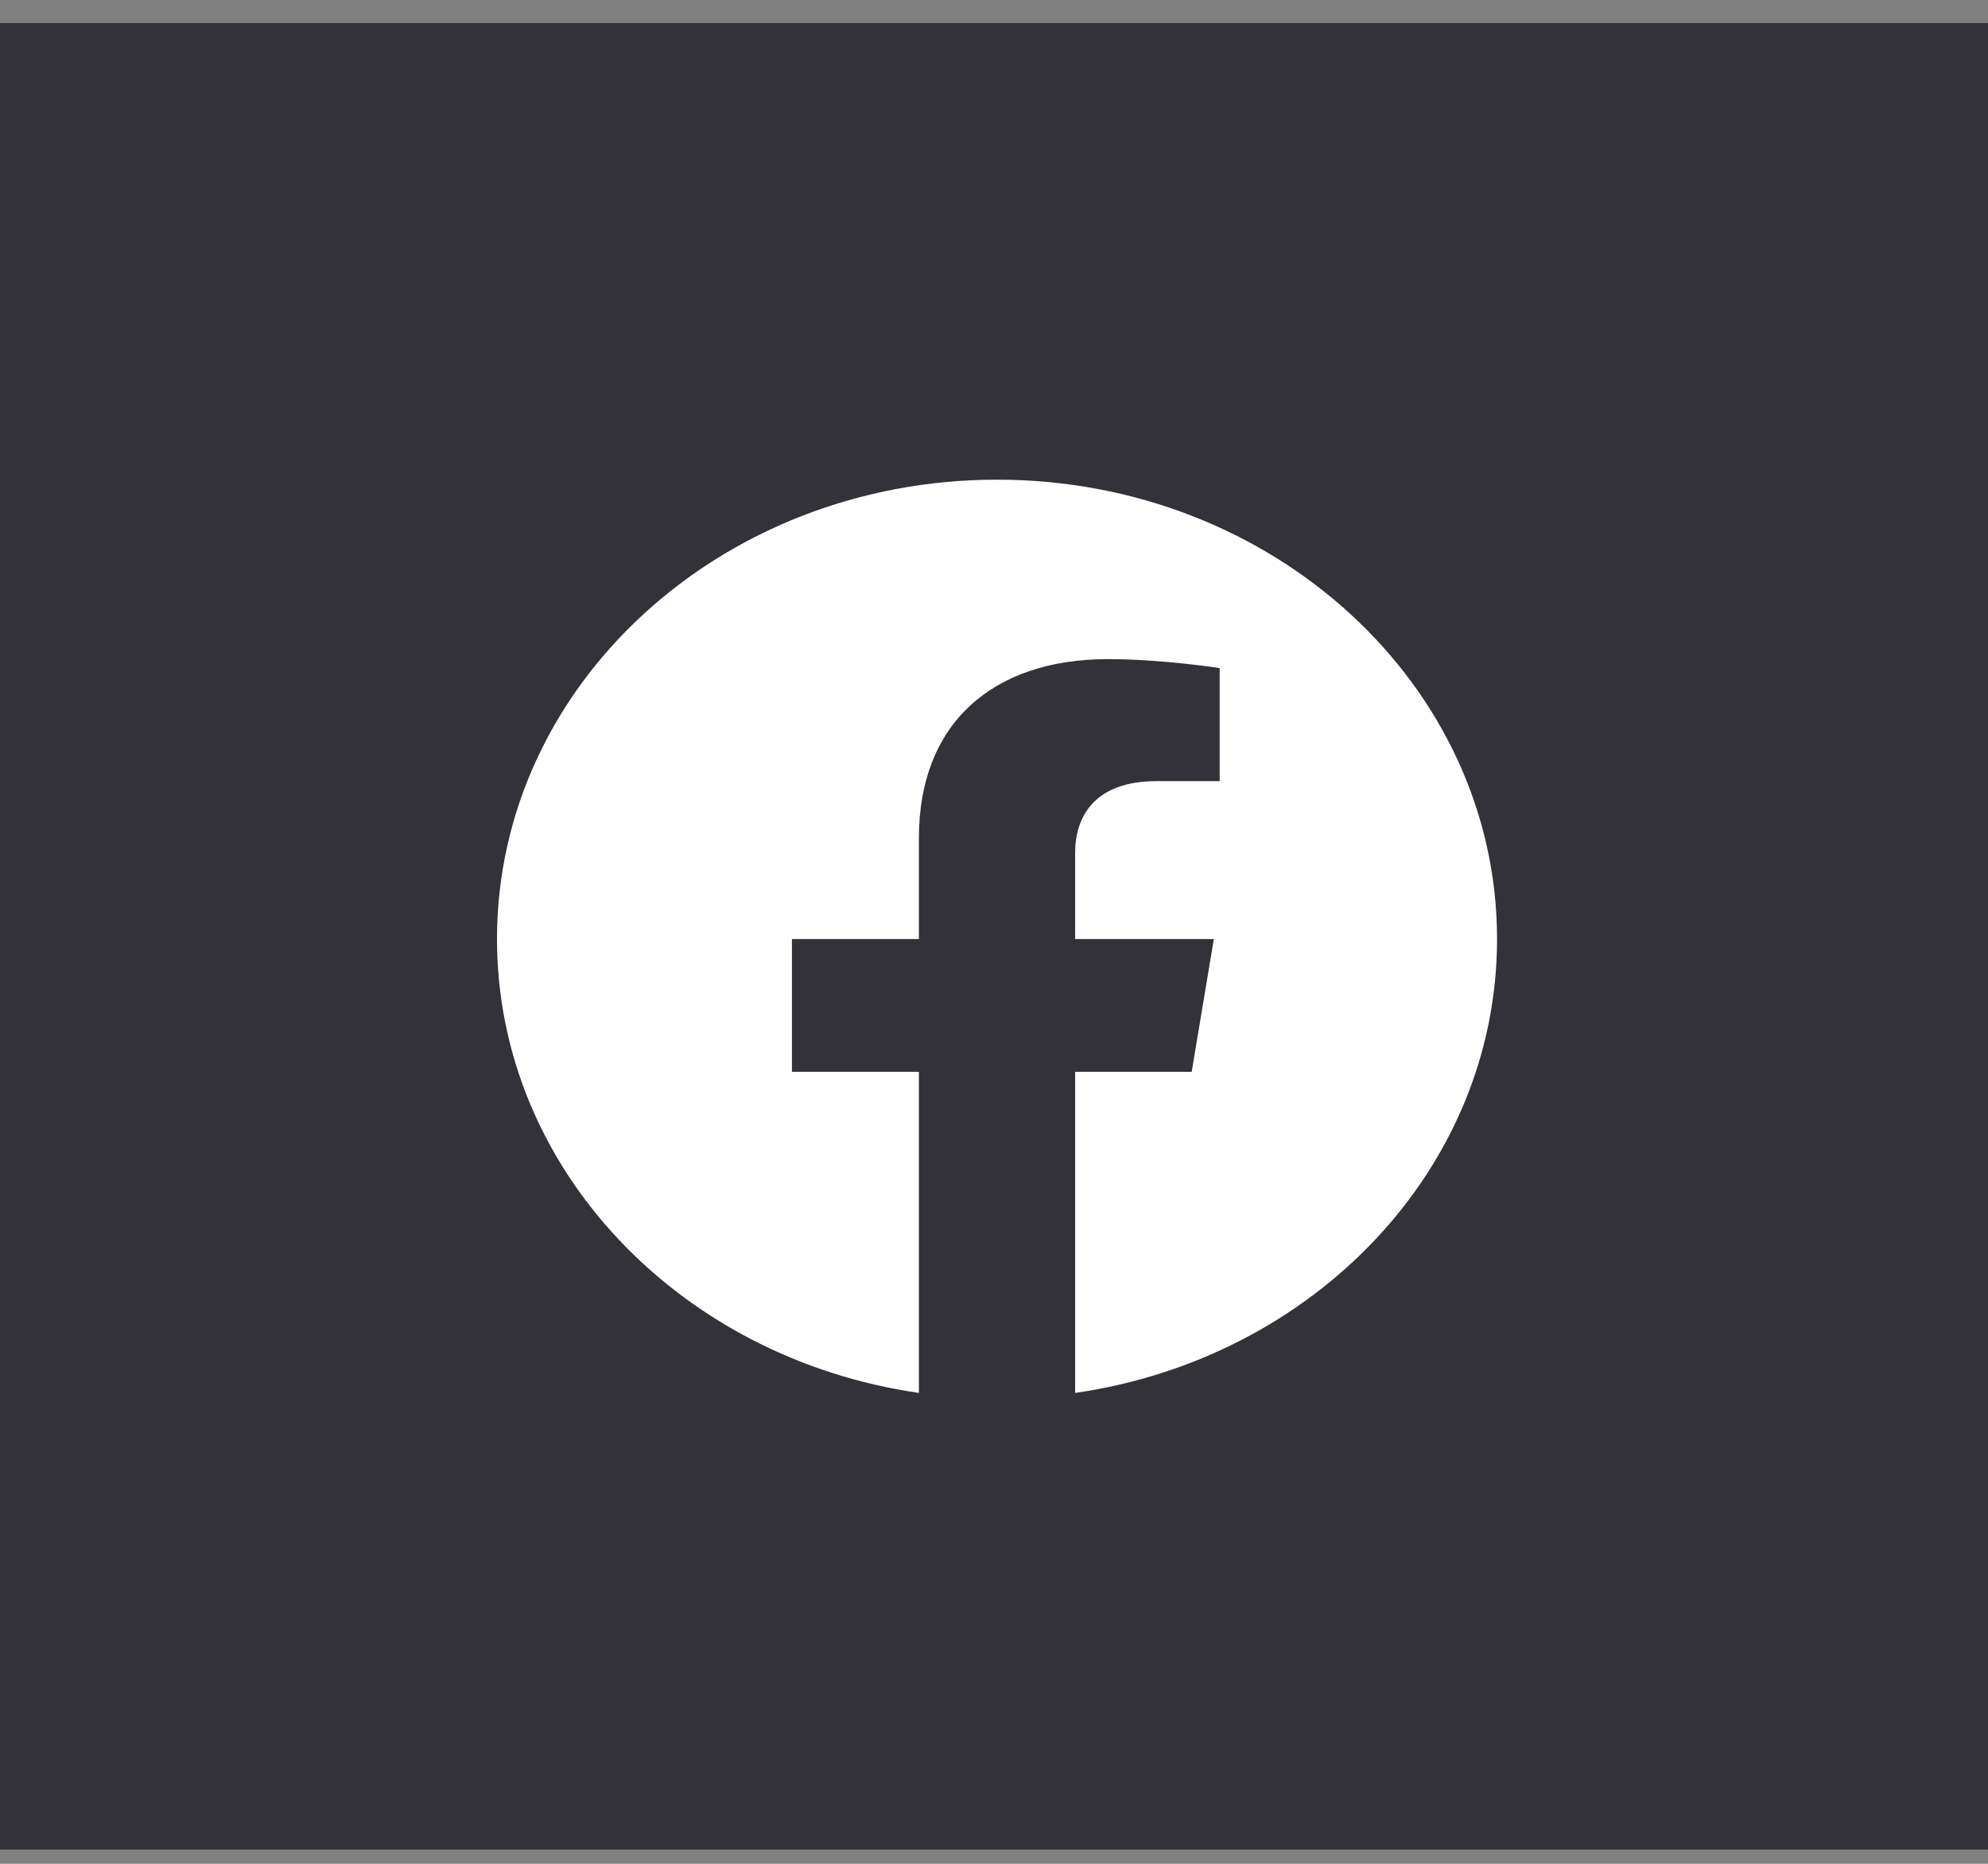 <svg width="48" height="45" viewBox="0 0 48 45" fill="none" xmlns="http://www.w3.org/2000/svg">
<rect x="0" y="0" width="48" height="45" fill="#808080" stroke="none"/>
<rect x="7.62939e-06" y="0.557" width="48" height="44.099" fill="#323238"/>
<path d="M36.146 22.673C36.146 16.547 30.742 11.581 24.073 11.581C17.405 11.581 12 16.547 12 22.673C12 28.21 16.414 32.799 22.187 33.631V25.879H19.121V22.673H22.187V20.229C22.187 17.45 23.988 15.914 26.747 15.914C28.068 15.914 29.449 16.131 29.449 16.131V18.86H27.926C26.426 18.86 25.959 19.716 25.959 20.593V22.673H29.308L28.773 25.879H25.959V33.631C31.732 32.799 36.146 28.21 36.146 22.673Z" fill="white"/>
</svg>

